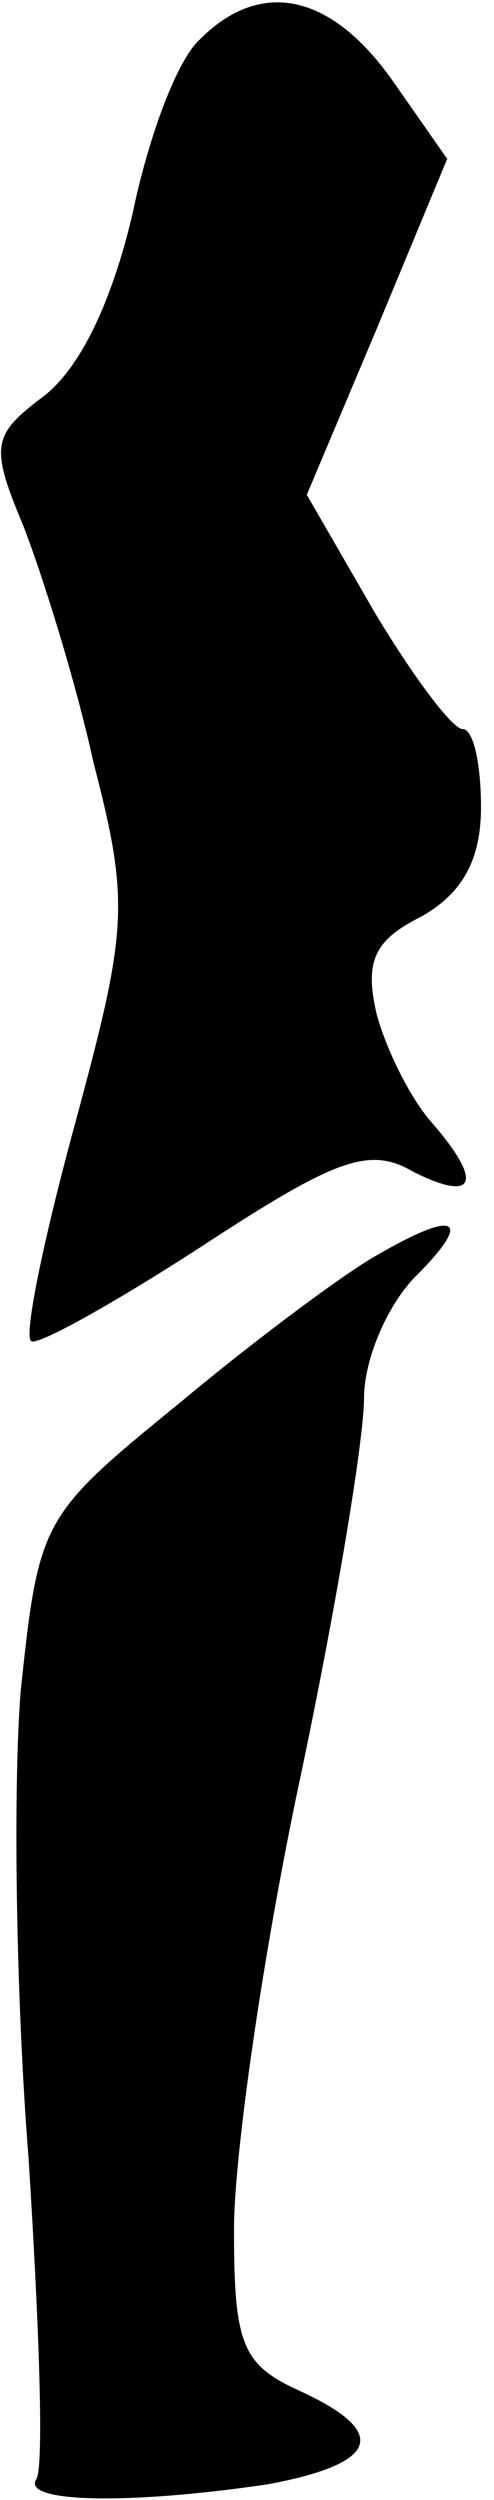 <?xml version="1.0" standalone="no"?>
<!DOCTYPE svg PUBLIC "-//W3C//DTD SVG 20010904//EN"
 "http://www.w3.org/TR/2001/REC-SVG-20010904/DTD/svg10.dtd">
<svg version="1.0" xmlns="http://www.w3.org/2000/svg"
 width="19pt" height="96pt" viewBox="0 0 19 96"
 preserveAspectRatio="xMidYMid meet">
<g transform="translate(0,96) scale(0.1,-0.1)"
fill="#000000" stroke="none">
<path fill="#000000" stroke="none" d="M77 945 c-9 -8 -20 -38 -26 -67 -8 -34
-20 -59 -34 -70 -20 -15 -21 -19 -8 -50 7 -18 20 -59 27 -91 14 -54 13 -64 -7
-138 -12 -44 -20 -82 -17 -84 2 -2 31 14 65 36 52 34 65 39 82 29 24 -12 27
-4 7 19 -8 9 -17 27 -21 41 -5 21 -1 29 17 38 16 9 23 22 23 42 0 17 -3 30 -7
30 -4 0 -19 20 -34 45 l-26 45 27 64 27 65 -21 30 c-24 34 -51 39 -74 16z"/>
<path fill="#000000" stroke="none" d="M145 478 c-11 -6 -45 -31 -75 -56 -54
-44 -55 -45 -62 -111 -3 -36 -2 -117 3 -180 4 -63 6 -118 3 -123 -6 -9 35 -10
89 -2 43 8 47 20 12 36 -22 10 -25 18 -25 62 0 28 11 105 25 171 14 66 25 132
25 148 0 15 9 36 20 47 22 22 16 26 -15 8z"/>
</g>
</svg>
